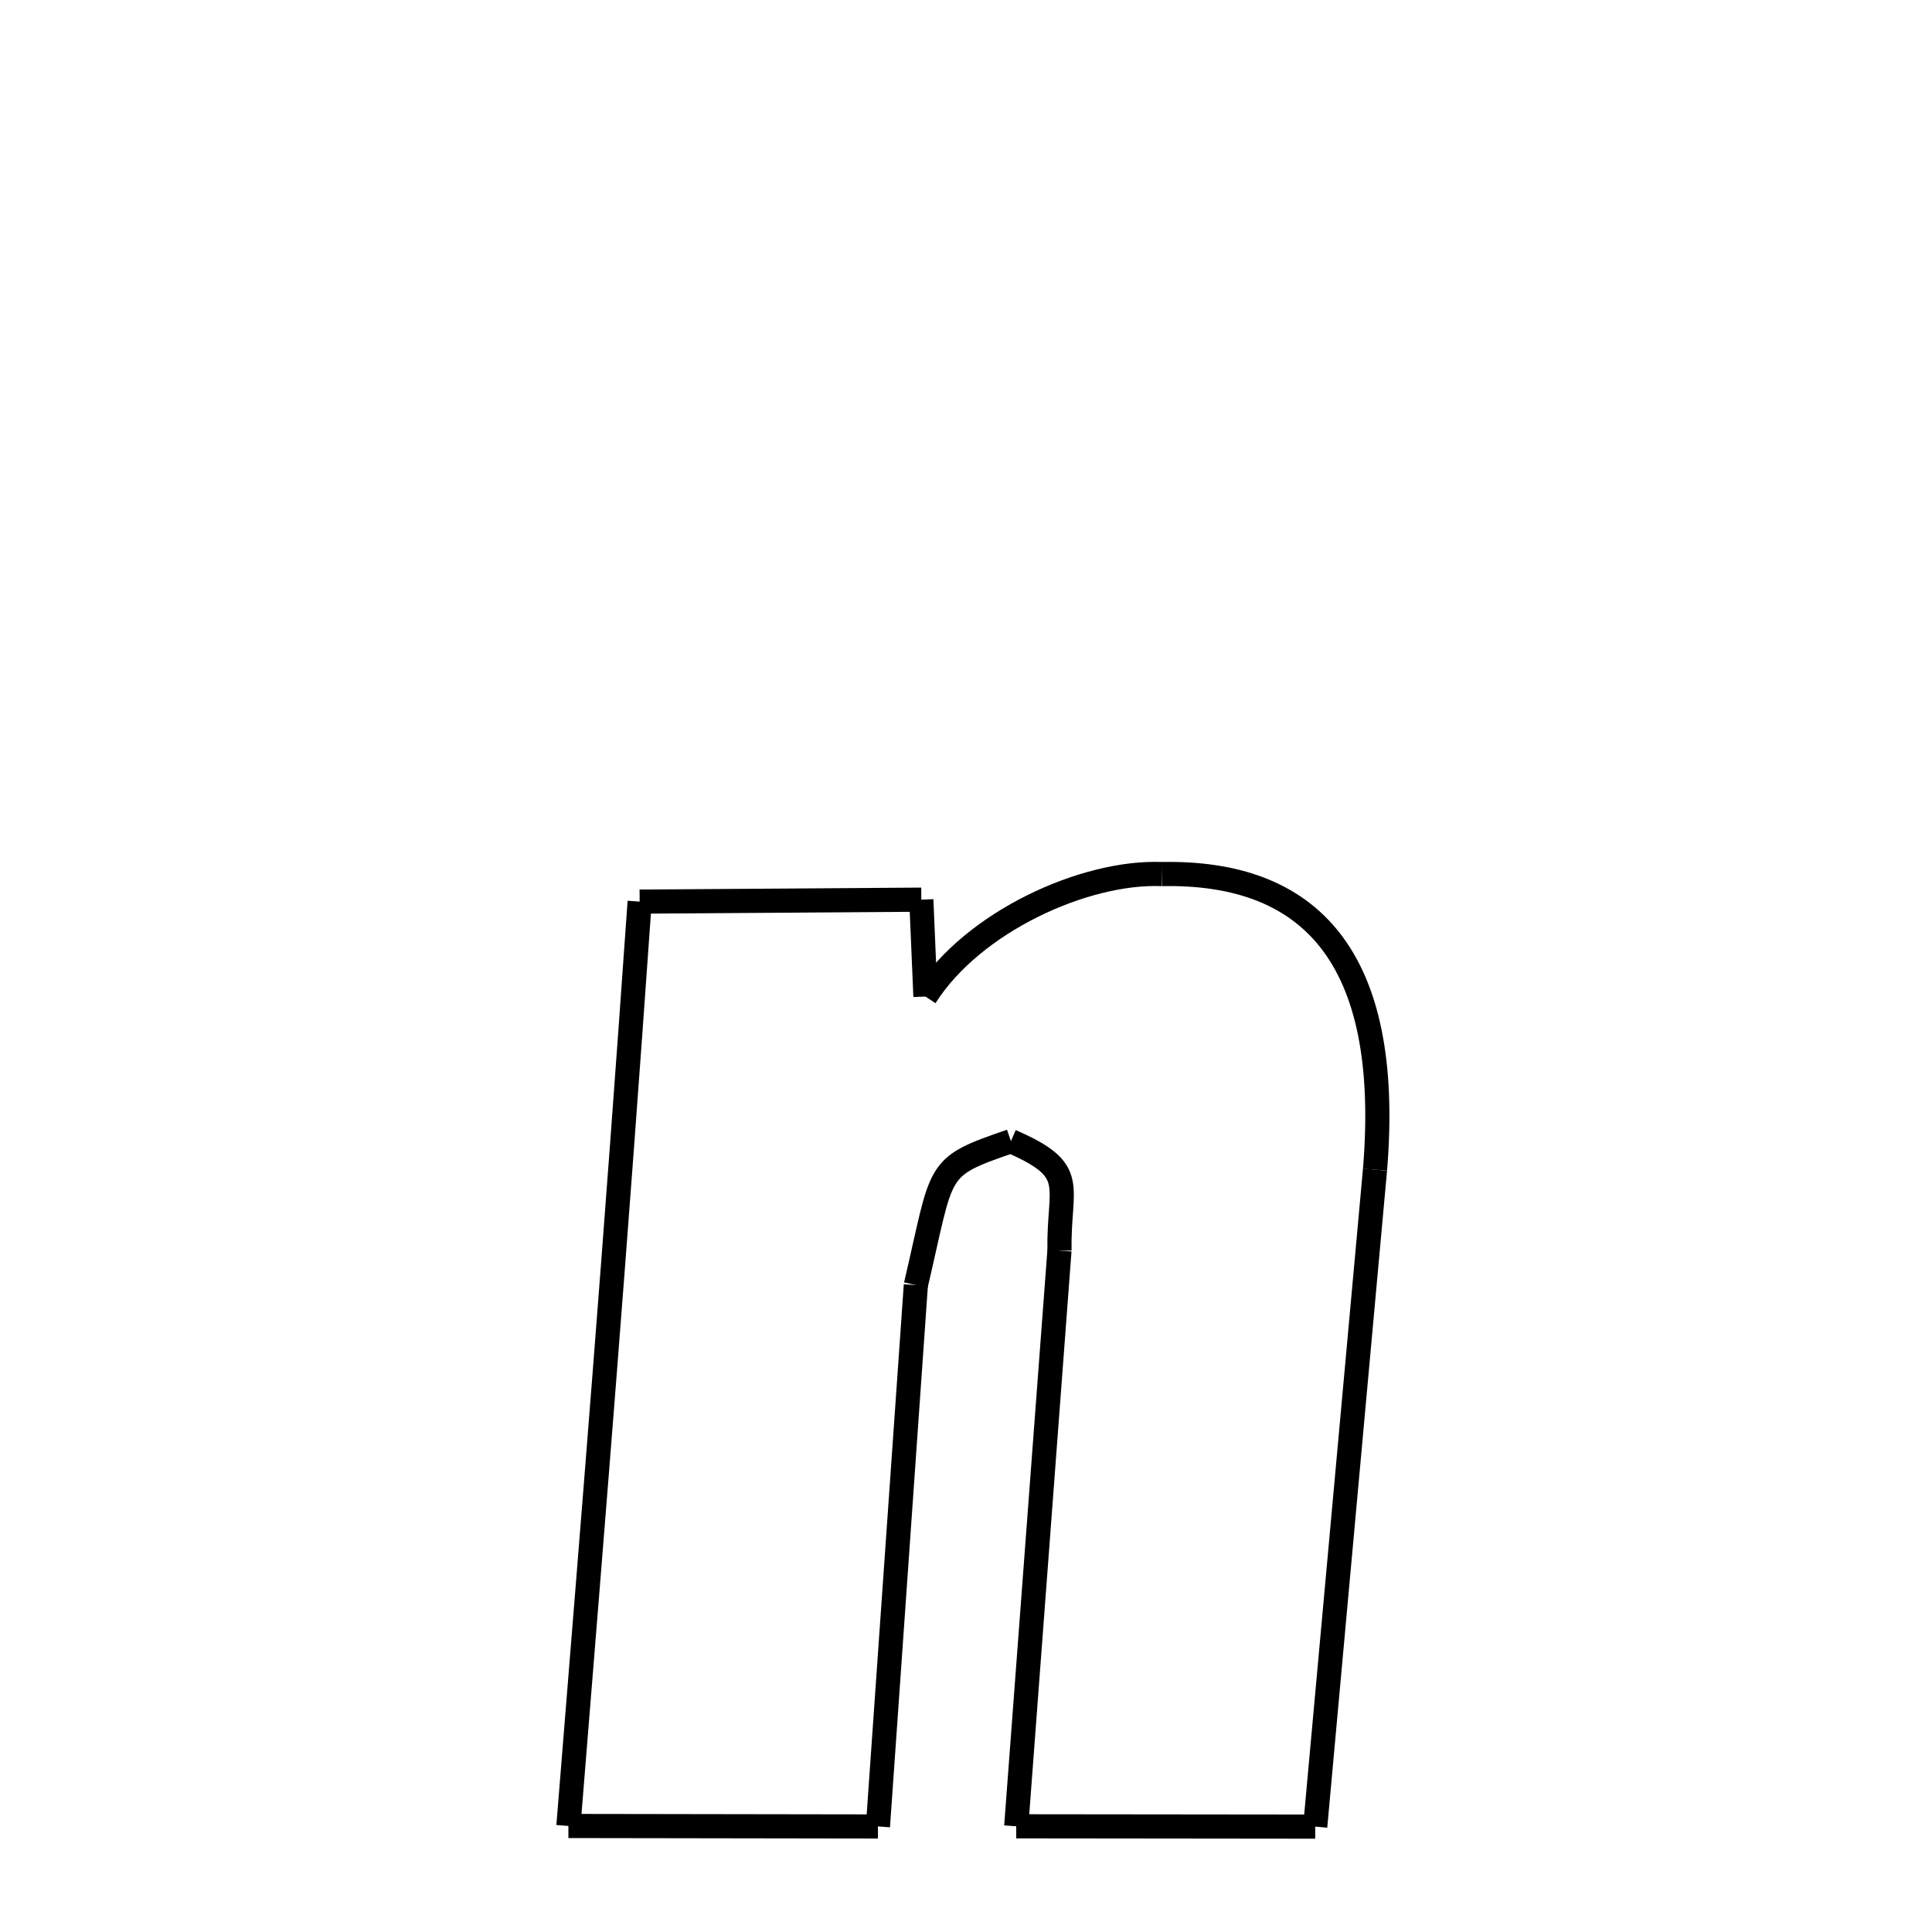 <svg xmlns="http://www.w3.org/2000/svg" xmlns:xlink="http://www.w3.org/1999/xlink" width="50px" height="50px" viewBox="0 0 24 24">
<style type="text/css">
.pen {
	stroke-dashoffset: 0;
	animation-duration: 10s;
	animation-iteration-count: 2;
	animation-timing-function: ease;
}
.path00 {
		stroke-dasharray: 10;
		animation-name: dash00 
}
@keyframes dash00 {
	0.0% {
		stroke-dashoffset: 10;
	}
	9.046% {
		stroke-dashoffset: 0;
	}
}
.path01 {
		stroke-dasharray: 16;
		animation-name: dash01 
}
@keyframes dash01 {
	0%, 9.046% {
		stroke-dashoffset: 16;
	}
	23.02% {
		stroke-dashoffset: 0;
	}
}
.path02 {
		stroke-dasharray: 7;
		animation-name: dash02 
}
@keyframes dash02 {
	0%, 23.02% {
		stroke-dashoffset: 7;
	}
	29.354% {
		stroke-dashoffset: 0;
	}
}
.path03 {
		stroke-dasharray: 14;
		animation-name: dash03 
}
@keyframes dash03 {
	0%, 29.354% {
		stroke-dashoffset: 14;
	}
	41.583% {
		stroke-dashoffset: 0;
	}
}
.path04 {
		stroke-dasharray: 3;
		animation-name: dash04 
}
@keyframes dash04 {
	0%, 41.583% {
		stroke-dashoffset: 3;
	}
	44.451% {
		stroke-dashoffset: 0;
	}
}
.path05 {
		stroke-dasharray: 4;
		animation-name: dash05 
}
@keyframes dash05 {
	0%, 44.451% {
		stroke-dashoffset: 4;
	}
	48.44% {
		stroke-dashoffset: 0;
	}
}
.path06 {
		stroke-dasharray: 13;
		animation-name: dash06 
}
@keyframes dash06 {
	0%, 48.44% {
		stroke-dashoffset: 13;
	}
	59.936% {
		stroke-dashoffset: 0;
	}
}
.path07 {
		stroke-dasharray: 7;
		animation-name: dash07 
}
@keyframes dash07 {
	0%, 59.936% {
		stroke-dashoffset: 7;
	}
	66.492% {
		stroke-dashoffset: 0;
	}
}
.path08 {
		stroke-dasharray: 23;
		animation-name: dash08 
}
@keyframes dash08 {
	0%, 66.492% {
		stroke-dashoffset: 23;
	}
	86.13% {
		stroke-dashoffset: 0;
	}
}
.path09 {
		stroke-dasharray: 6;
		animation-name: dash09 
}
@keyframes dash09 {
	0%, 86.13% {
		stroke-dashoffset: 6;
	}
	92.096% {
		stroke-dashoffset: 0;
	}
}
.path10 {
		stroke-dasharray: 2;
		animation-name: dash10 
}
@keyframes dash10 {
	0%, 92.096% {
		stroke-dashoffset: 2;
	}
	94.149% {
		stroke-dashoffset: 0;
	}
}
.path11 {
		stroke-dasharray: 6;
		animation-name: dash11 
}
@keyframes dash11 {
	0%, 94.149% {
		stroke-dashoffset: 6;
	}
	100.0% {
		stroke-dashoffset: 0;
	}
}
</style>
<path class="pen path00" d="M 14.431 10.858 C 16.264 10.821 17.3 11.873 17.081 14.53 " fill="none" stroke="black" stroke-width="0.3"></path>
<path class="pen path01" d="M 17.081 14.53 L 16.338 22.691 " fill="none" stroke="black" stroke-width="0.3"></path>
<path class="pen path02" d="M 16.338 22.691 L 12.624 22.687 " fill="none" stroke="black" stroke-width="0.3"></path>
<path class="pen path03" d="M 12.624 22.687 L 13.161 15.535 " fill="none" stroke="black" stroke-width="0.3"></path>
<path class="pen path04" d="M 13.161 15.535 C 13.149 14.71 13.41 14.547 12.558 14.176 " fill="none" stroke="black" stroke-width="0.3"></path>
<path class="pen path05" d="M 12.558 14.176 C 11.598 14.505 11.723 14.493 11.377 15.964 " fill="none" stroke="black" stroke-width="0.3"></path>
<path class="pen path06" d="M 11.377 15.964 L 10.906 22.689 " fill="none" stroke="black" stroke-width="0.3"></path>
<path class="pen path07" d="M 10.906 22.689 L 7.061 22.683 " fill="none" stroke="black" stroke-width="0.3"></path>
<path class="pen path08" d="M 7.061 22.683 C 7.393 18.571 7.637 15.608 7.946 11.2 " fill="none" stroke="black" stroke-width="0.3"></path>
<path class="pen path09" d="M 7.946 11.2 L 11.445 11.176 " fill="none" stroke="black" stroke-width="0.3"></path>
<path class="pen path10" d="M 11.445 11.176 L 11.496 12.379 " fill="none" stroke="black" stroke-width="0.3"></path>
<path class="pen path11" d="M 11.496 12.379 C 12.086 11.449 13.476 10.82 14.431 10.858 " fill="none" stroke="black" stroke-width="0.3"></path>
</svg>
